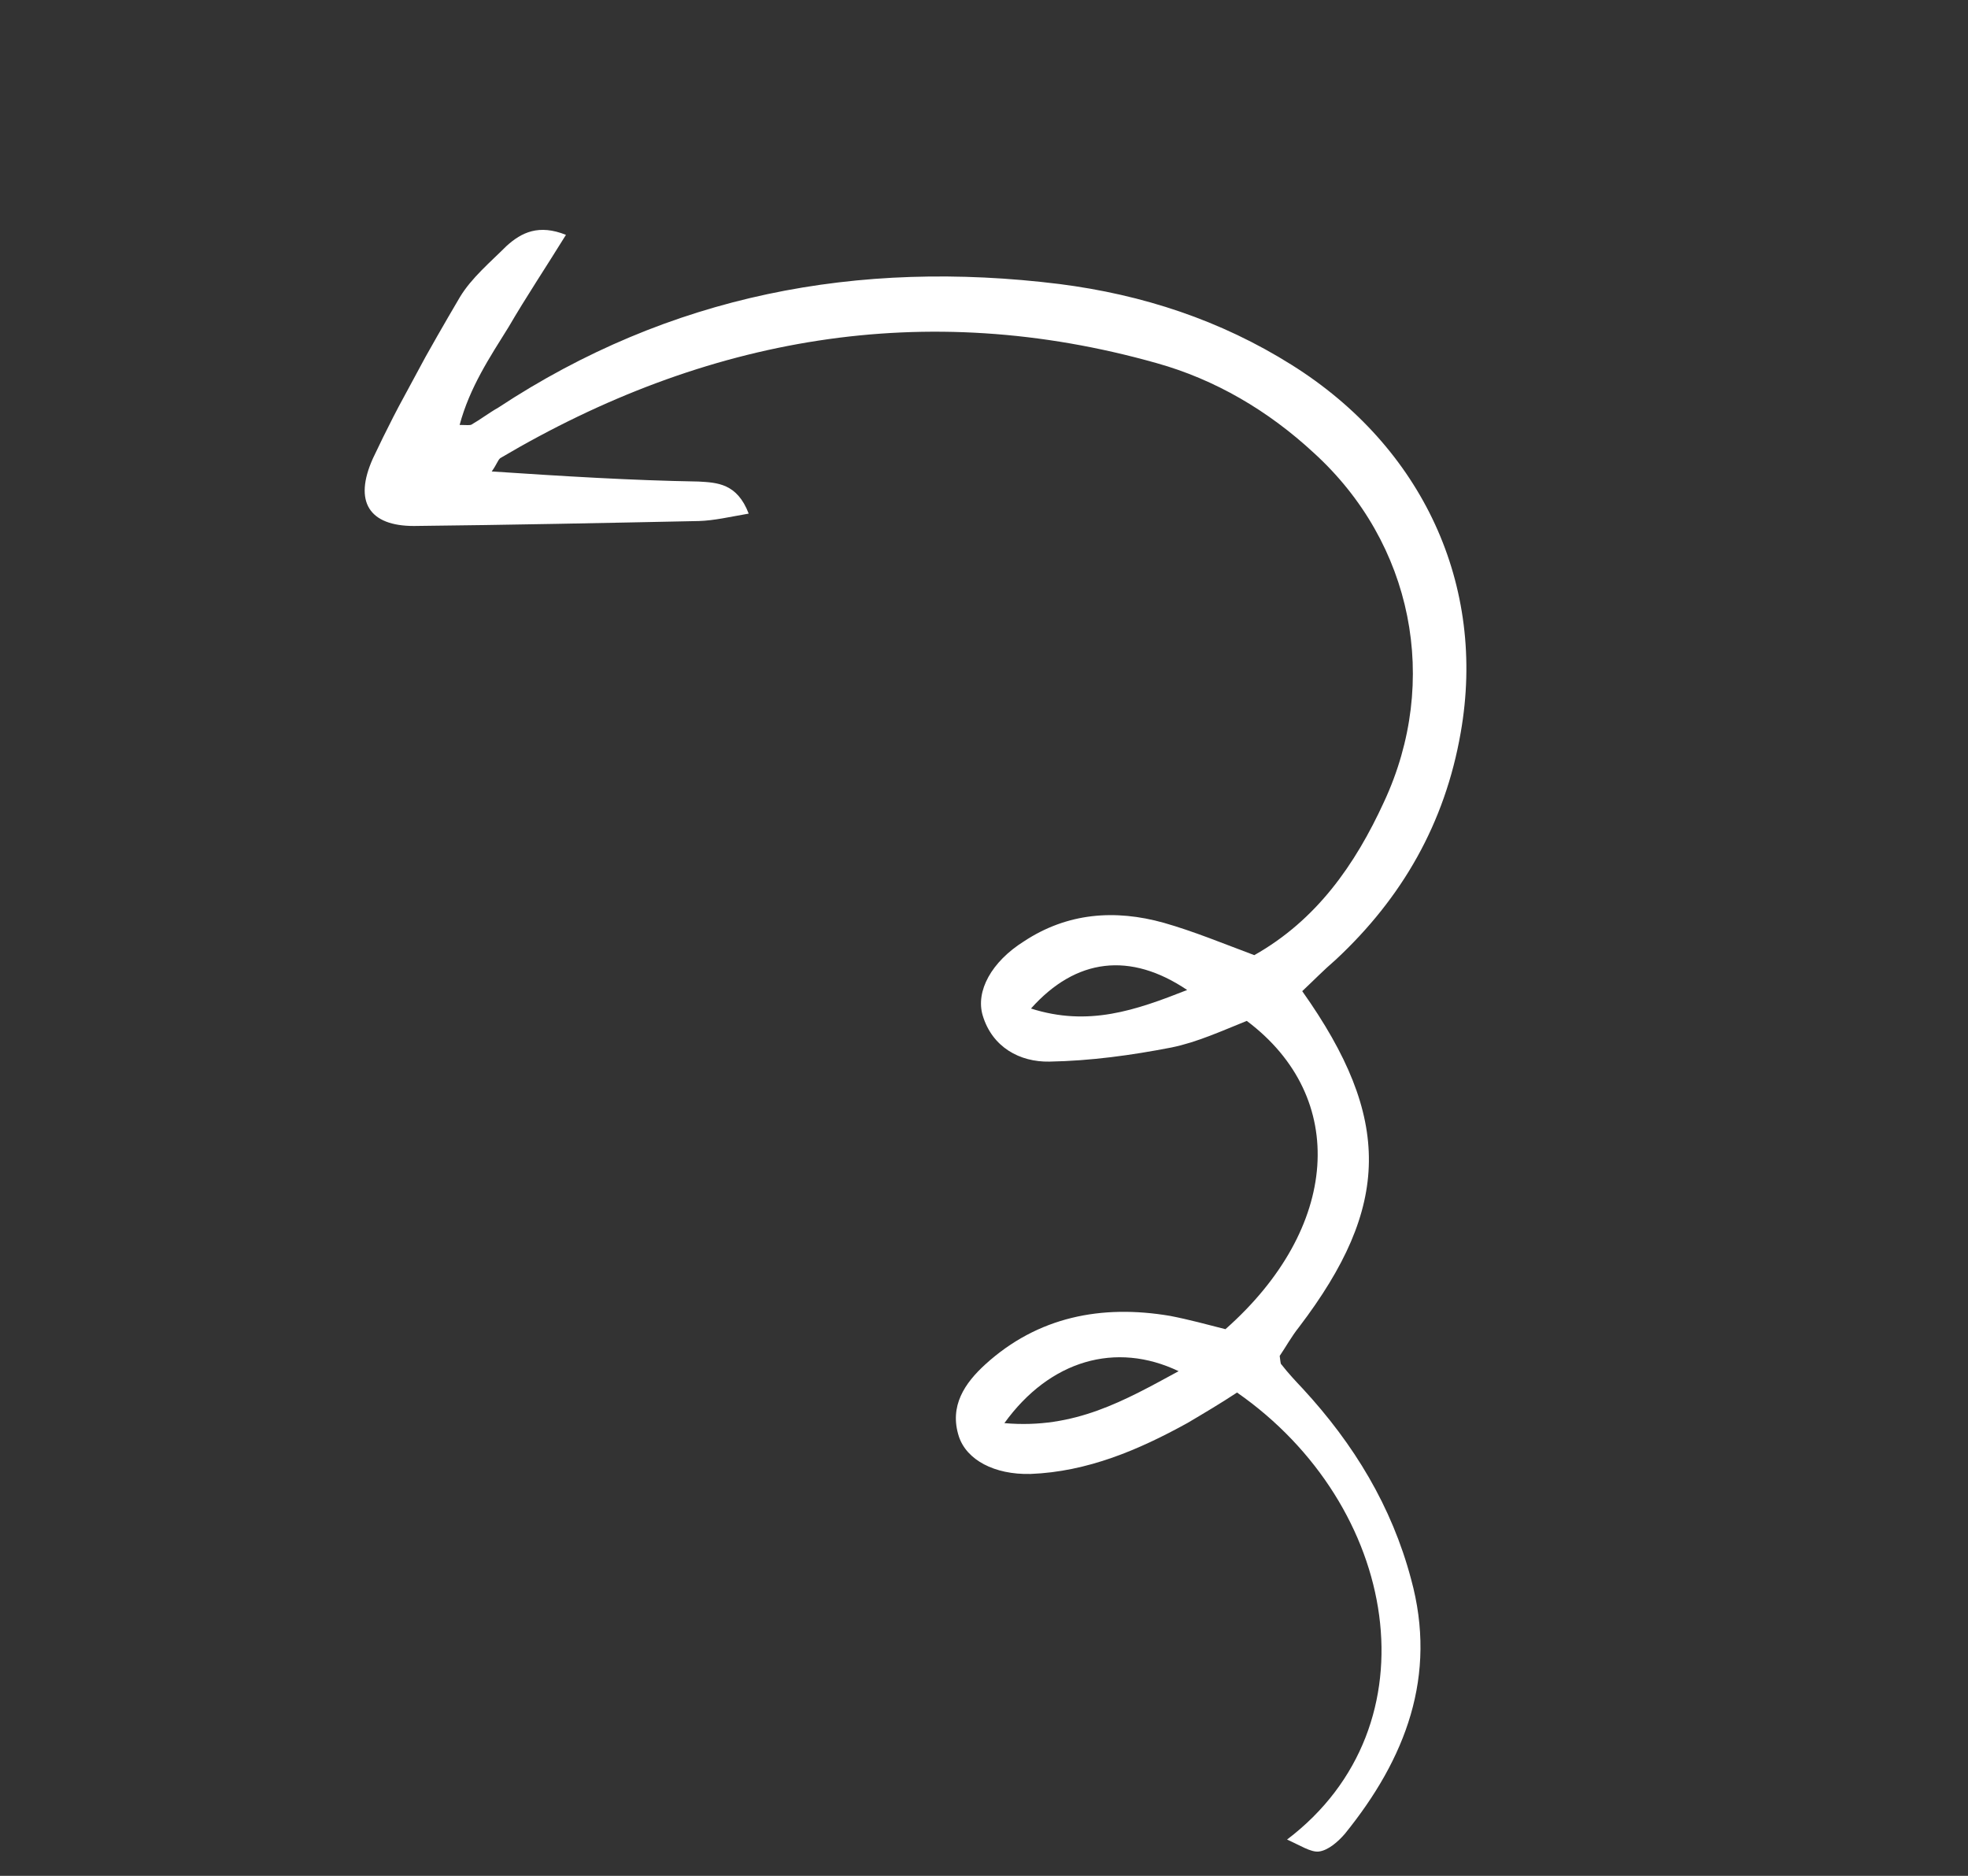 <svg width="64" height="61" viewBox="0 0 64 61" fill="none" xmlns="http://www.w3.org/2000/svg">
<rect x="0" y="0" width="64" height="61" fill="#333333" stroke="none"/>
<g clip-path="url(#clip0_1_1136)">
<path d="M15.991 15.331C16.161 15.092 16.181 14.979 16.265 14.9C22.943 10.951 30.077 9.682 37.613 11.808C39.518 12.34 41.245 13.354 42.733 14.734C45.948 17.665 46.837 22.148 45.01 26.073C44.069 28.124 42.81 29.921 40.79 31.06C39.792 30.687 38.812 30.282 37.843 30.007C36.262 29.566 34.712 29.68 33.301 30.61C32.239 31.276 31.722 32.234 31.958 33.022C32.269 34.056 33.165 34.54 34.126 34.522C35.461 34.499 36.802 34.314 38.095 34.063C38.93 33.894 39.755 33.514 40.546 33.198C43.872 35.694 43.564 39.943 39.852 43.223C39.27 43.074 38.657 42.908 38.058 42.792C35.824 42.412 33.745 42.817 32.038 44.372C31.385 44.969 30.858 45.717 31.185 46.719C31.439 47.475 32.336 47.958 33.508 47.931C35.366 47.86 37.031 47.149 38.62 46.272C39.167 45.948 39.714 45.624 40.229 45.283C45.489 48.946 46.753 56.107 41.855 59.82C42.289 60.013 42.624 60.235 42.885 60.21C43.196 60.172 43.514 59.889 43.733 59.636C45.711 57.195 46.753 54.497 45.888 51.348C45.26 48.987 44.035 46.965 42.365 45.156C42.128 44.905 41.892 44.653 41.672 44.37C41.64 44.353 41.643 44.271 41.616 44.092C41.803 43.821 41.993 43.47 42.246 43.153C45.23 39.232 45.283 36.372 42.349 32.231C42.684 31.917 43.054 31.538 43.438 31.209C45.599 29.197 46.99 26.77 47.502 23.827C48.347 19.042 46.27 14.538 42.006 11.866C39.69 10.411 37.16 9.582 34.453 9.236C27.902 8.426 21.78 9.581 16.201 13.257C15.902 13.426 15.619 13.644 15.321 13.814C15.272 13.828 15.191 13.826 14.947 13.818C15.277 12.593 15.925 11.622 16.54 10.634C17.107 9.66 17.755 8.689 18.405 7.637C17.521 7.283 16.959 7.558 16.474 7.998C15.937 8.533 15.336 9.035 14.959 9.657C13.964 11.348 12.983 13.089 12.131 14.899C11.486 16.325 12.015 17.106 13.464 17.104C16.541 17.071 19.635 17.007 22.729 16.943C23.234 16.927 23.709 16.812 24.348 16.702C23.971 15.714 23.32 15.694 22.719 15.659C20.507 15.621 18.346 15.487 15.991 15.331ZM32.663 46.278C34.142 44.228 36.292 43.614 38.329 44.589C36.575 45.541 34.952 46.481 32.663 46.278ZM33.528 32.796C34.993 31.152 36.757 30.948 38.607 32.193C36.927 32.855 35.397 33.392 33.528 32.796Z" fill="white"/>
</g>
<defs>
<clipPath id="clip0_1_1136">
<rect width="42.315" height="49.367" fill="white" transform="matrix(0.475 -0.88 -0.88 -0.475 43.449 60.68)"/>
</clipPath>
</defs>
</svg>
